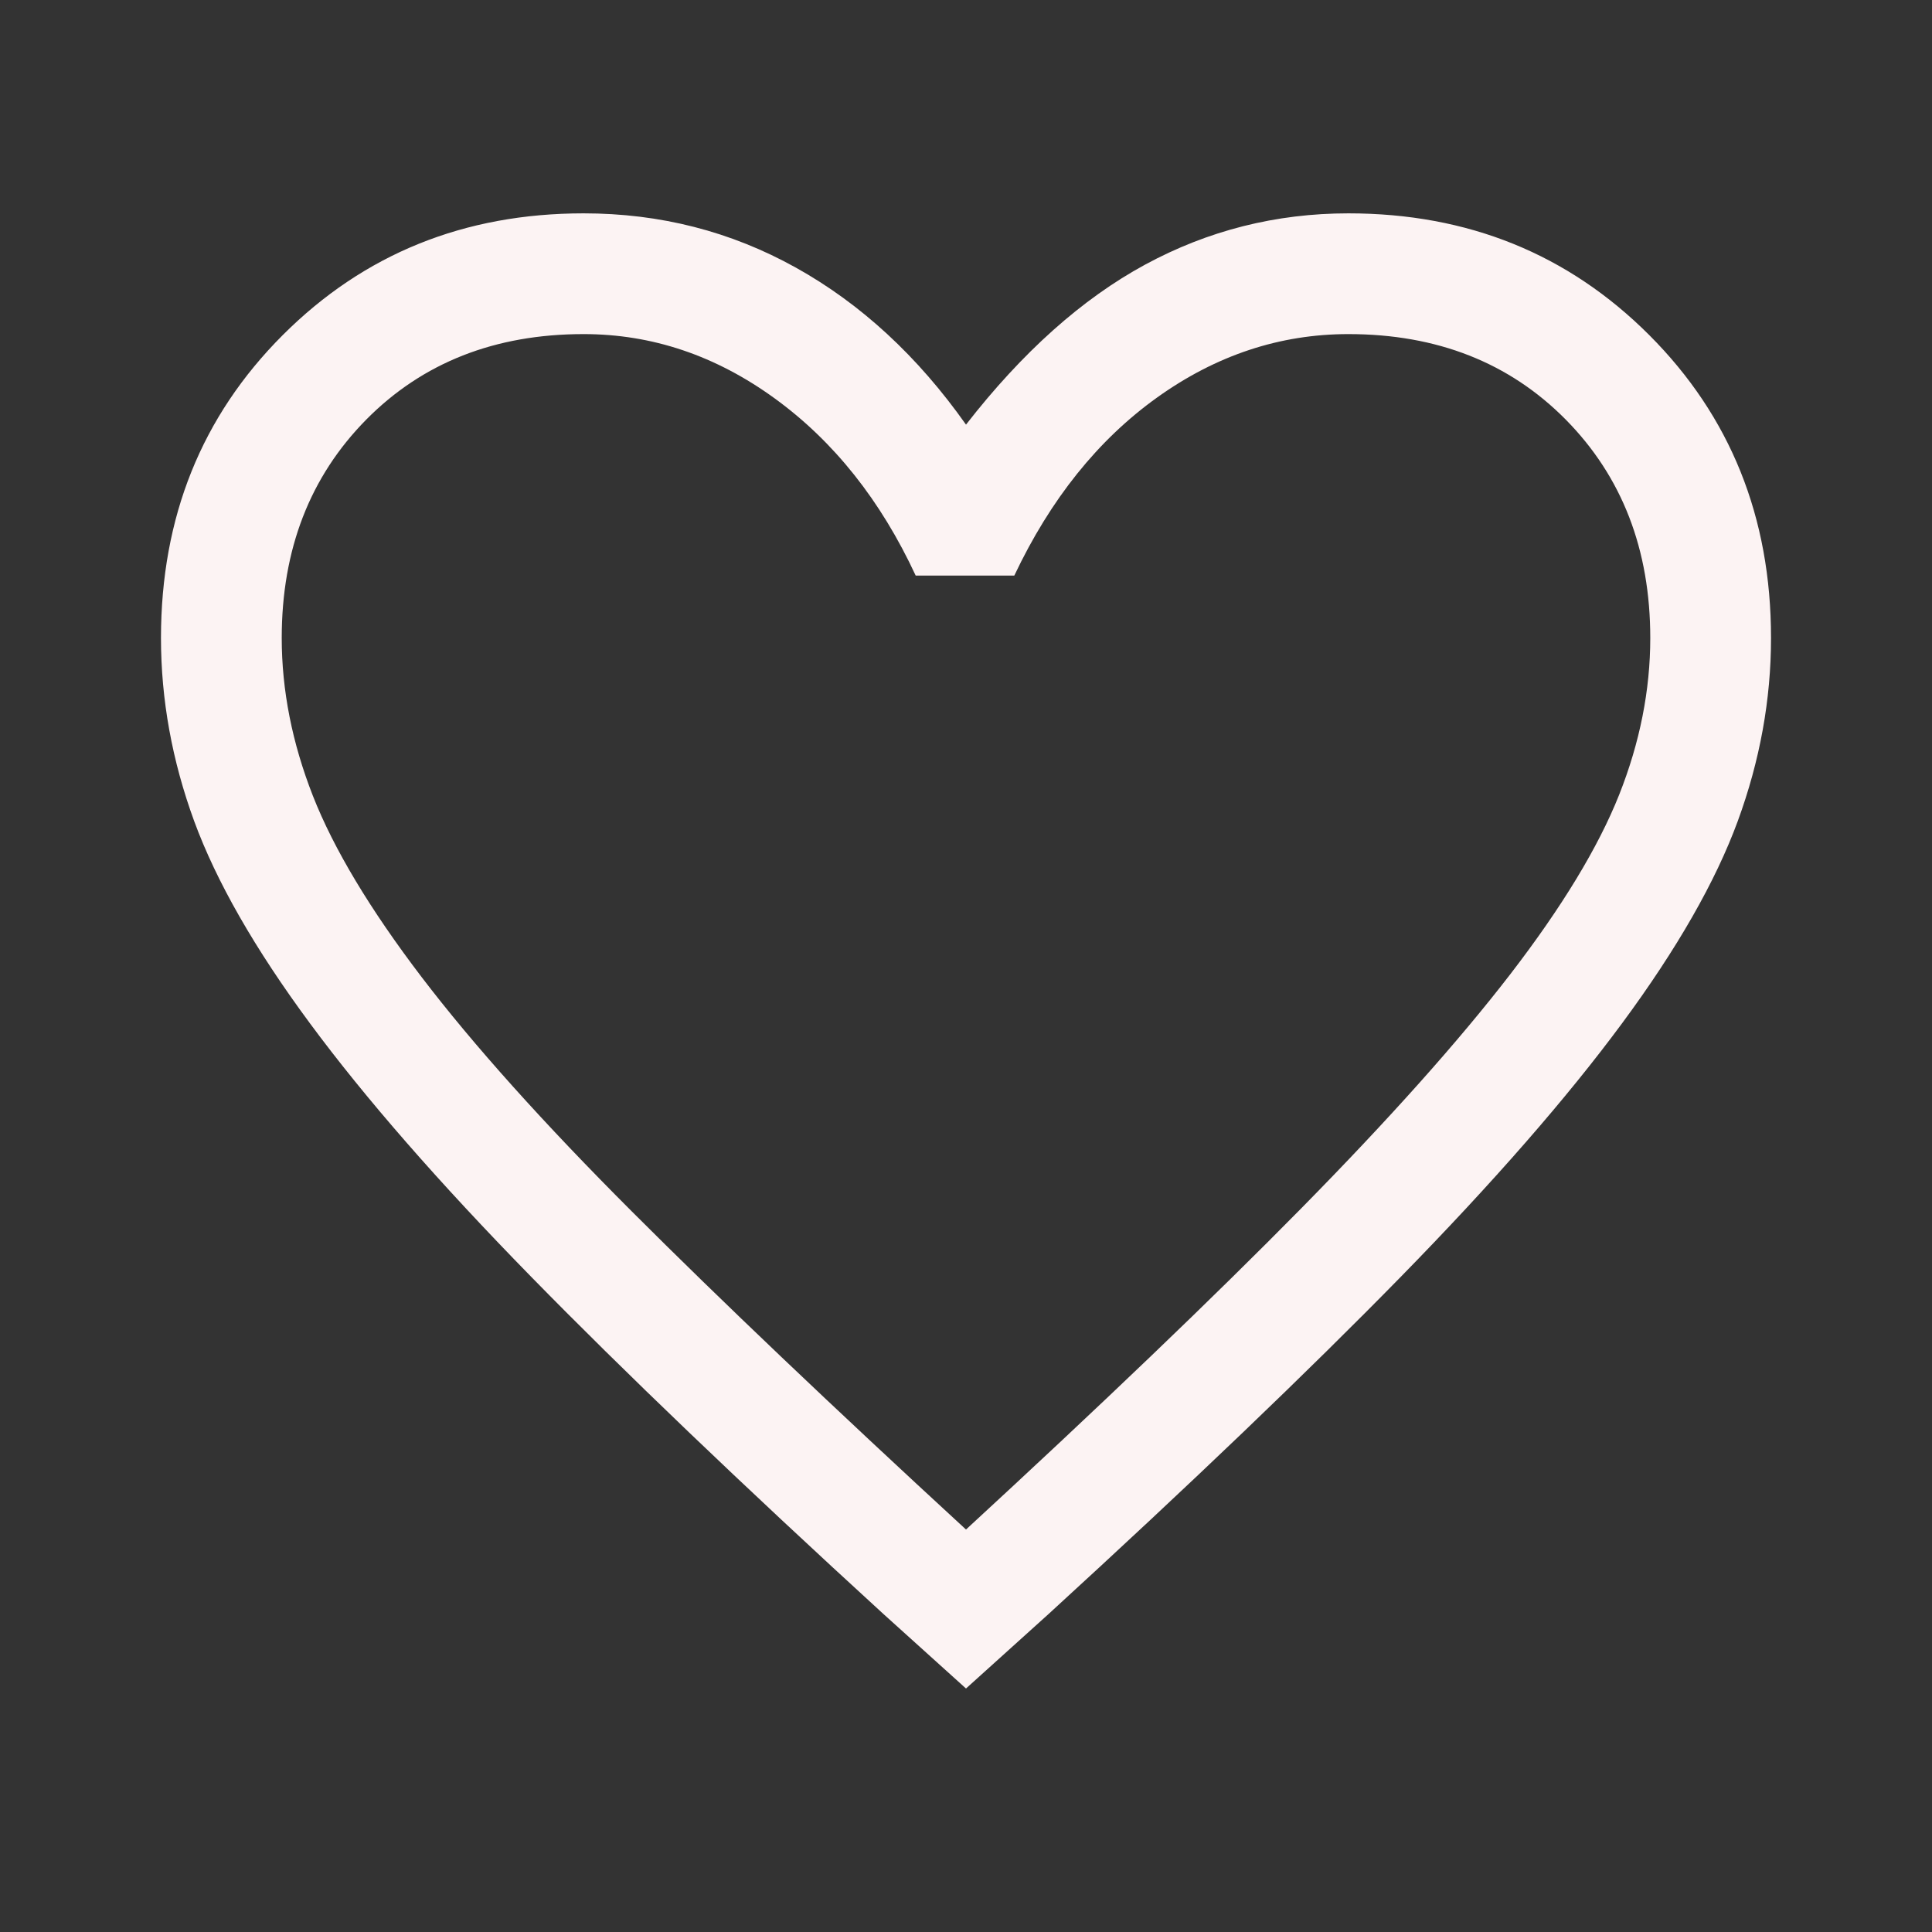 <svg width="28" height="28" viewBox="0 0 28 28" fill="none" xmlns="http://www.w3.org/2000/svg">
<rect x="0" y="0" width="28" height="28" fill="#333333" stroke="none"/>
<path d="M14 24.471L12.804 23.392C10.743 21.506 9.042 19.877 7.7 18.506C6.358 17.135 5.289 15.91 4.492 14.831C3.694 13.752 3.135 12.775 2.814 11.9C2.494 11.025 2.333 10.14 2.333 9.246C2.333 7.496 2.921 6.033 4.098 4.856C5.274 3.68 6.728 3.092 8.458 3.092C9.567 3.092 10.592 3.354 11.535 3.879C12.478 4.404 13.3 5.163 14 6.154C14.817 5.104 15.682 4.331 16.596 3.835C17.51 3.34 18.492 3.092 19.542 3.092C21.272 3.092 22.726 3.68 23.902 4.856C25.078 6.033 25.667 7.496 25.667 9.246C25.667 10.14 25.506 11.025 25.185 11.9C24.864 12.775 24.305 13.752 23.508 14.831C22.711 15.91 21.642 17.135 20.3 18.506C18.958 19.877 17.257 21.506 15.196 23.392L14 24.471ZM14 22.167C15.964 20.358 17.583 18.808 18.856 17.515C20.13 16.221 21.141 15.089 21.89 14.117C22.638 13.145 23.163 12.279 23.465 11.521C23.766 10.762 23.917 10.004 23.917 9.246C23.917 7.963 23.508 6.908 22.692 6.081C21.875 5.255 20.825 4.842 19.542 4.842C18.55 4.842 17.626 5.148 16.771 5.76C15.915 6.373 15.225 7.233 14.7 8.342H13.271C12.765 7.253 12.085 6.397 11.229 5.775C10.373 5.153 9.45 4.842 8.458 4.842C7.175 4.842 6.125 5.255 5.308 6.081C4.492 6.908 4.083 7.963 4.083 9.246C4.083 10.004 4.234 10.767 4.535 11.535C4.837 12.303 5.362 13.178 6.11 14.16C6.859 15.142 7.875 16.275 9.158 17.558C10.442 18.842 12.056 20.378 14 22.167Z" fill="#FCF3F3"/>
</svg>
